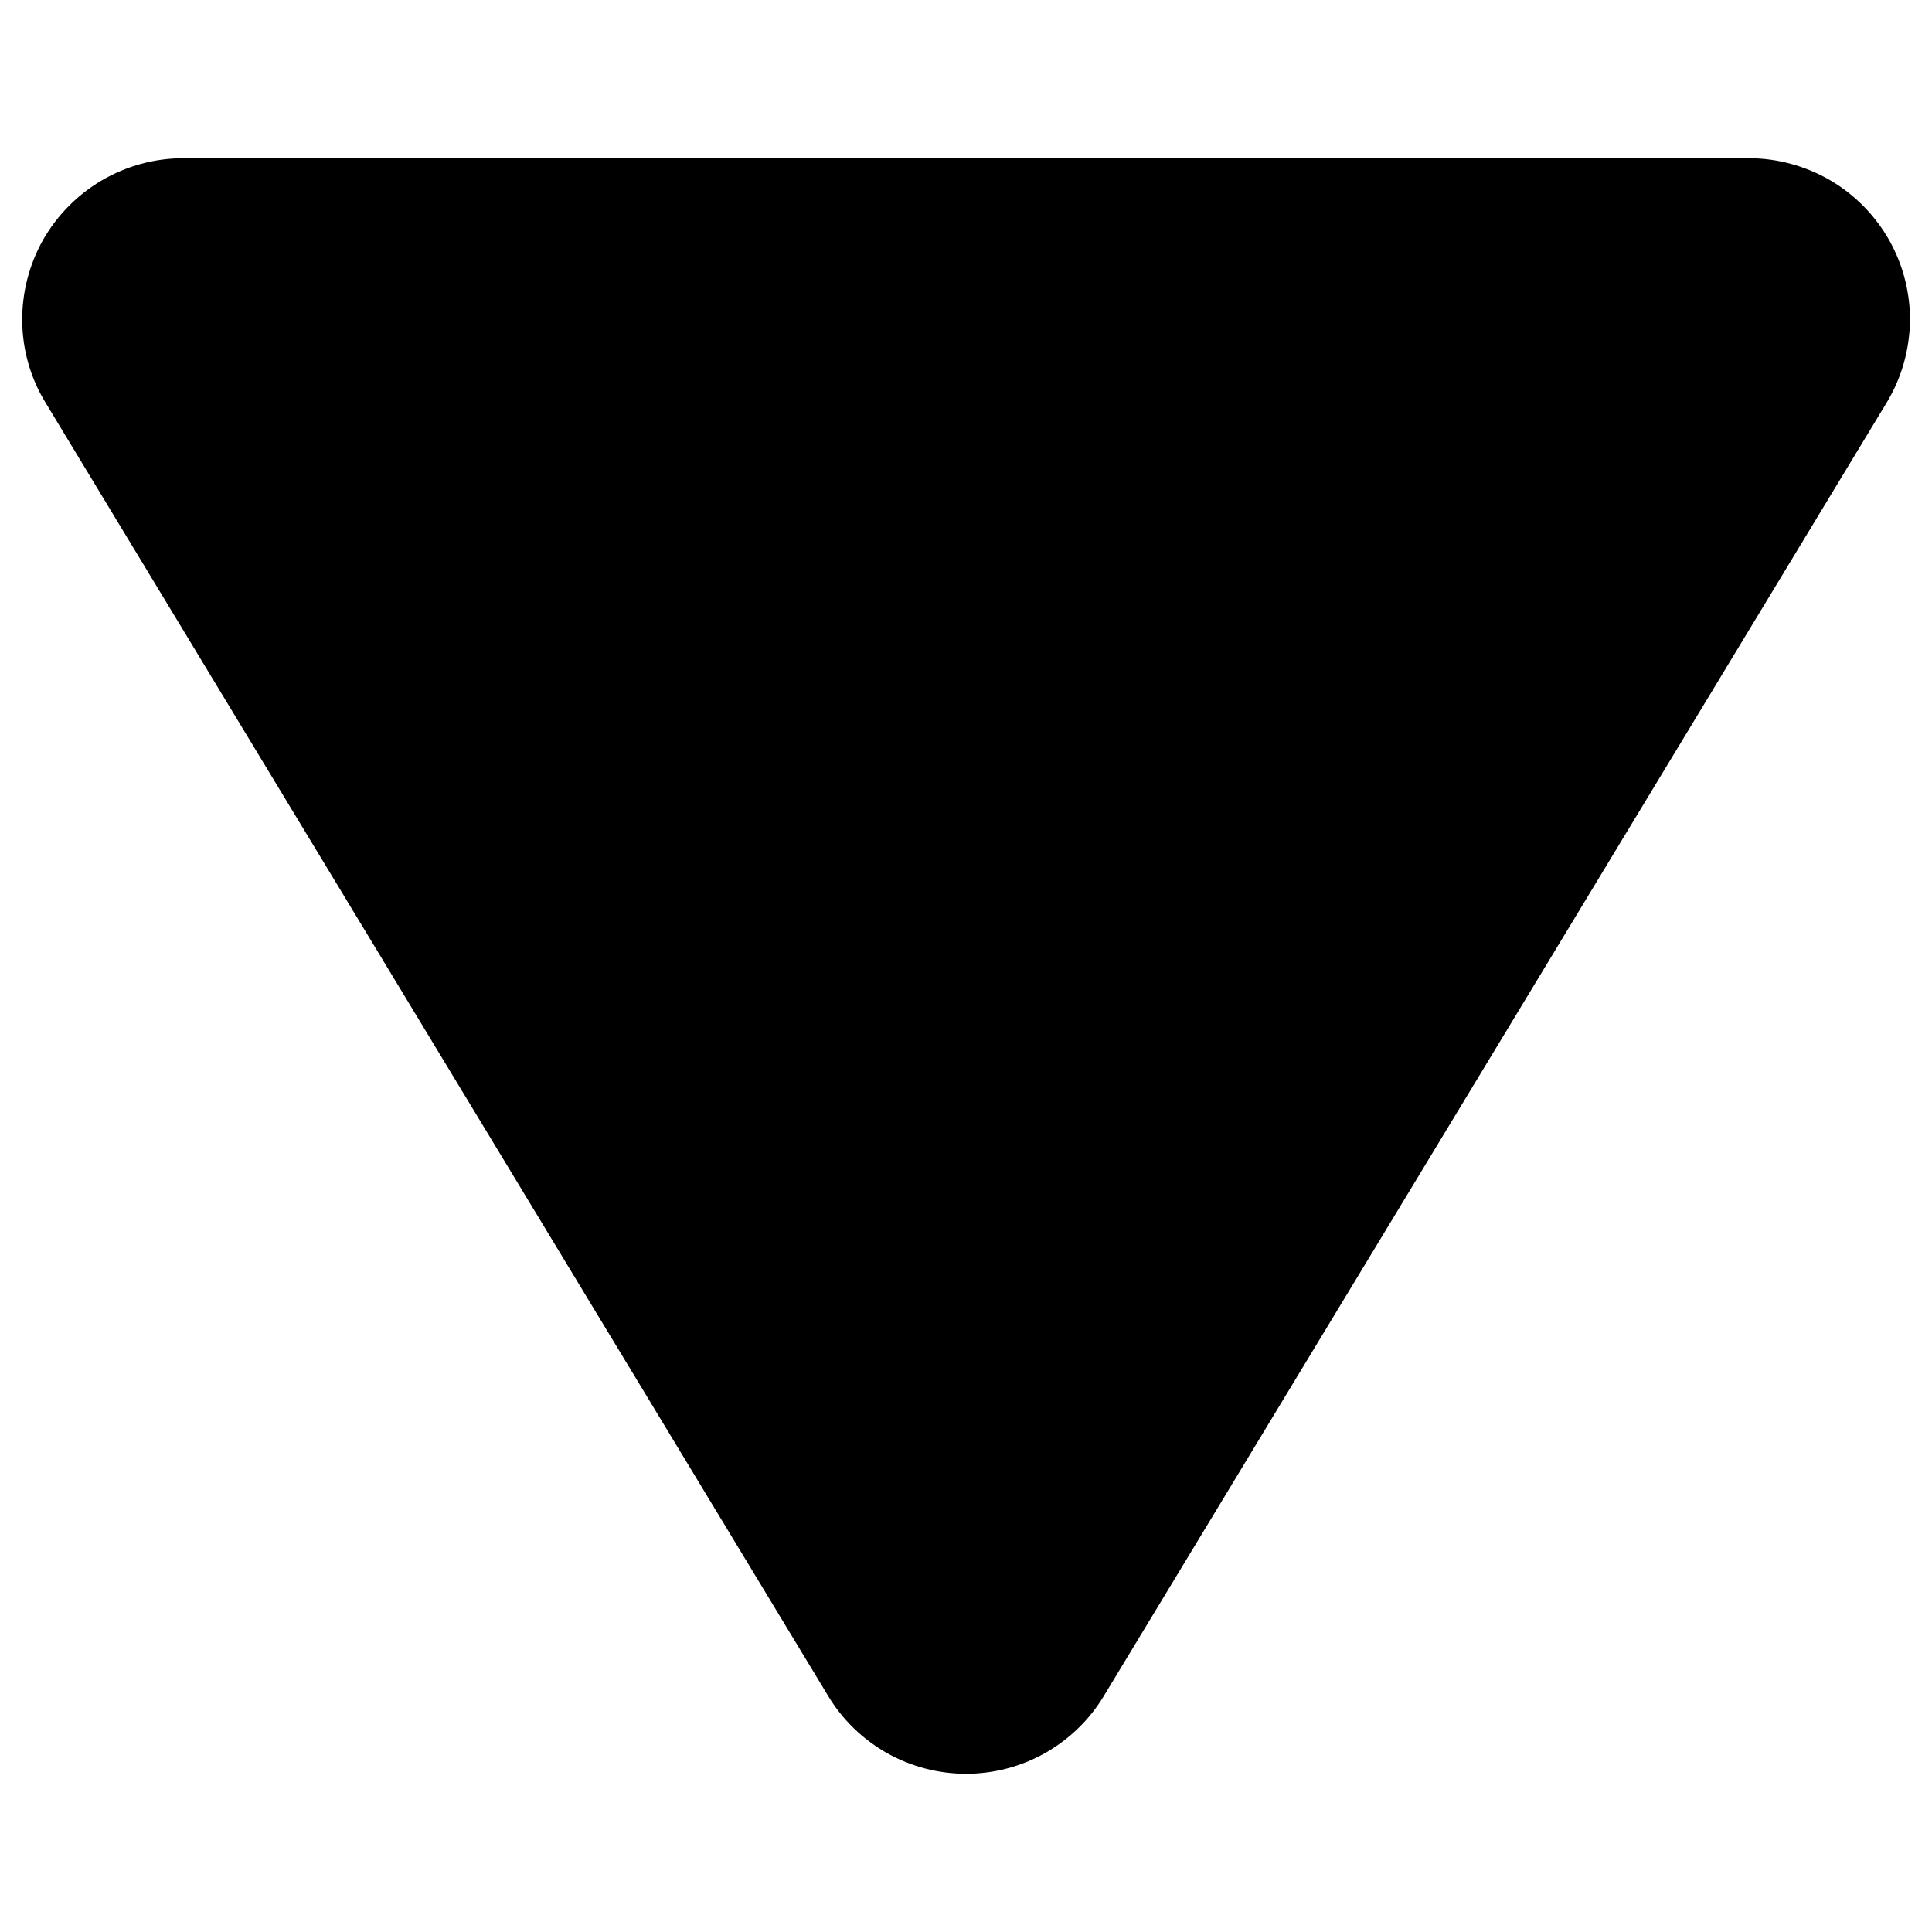 <svg width="10" height="10" viewBox="0 0 10 10" fill="none" xmlns="http://www.w3.org/2000/svg">
<path d="M9.779 1.244C9.706 1.115 9.601 1.008 9.473 0.933C9.345 0.859 9.2 0.819 9.053 0.819H0.948C0.8 0.819 0.655 0.859 0.528 0.933C0.4 1.008 0.295 1.115 0.222 1.243C0.15 1.372 0.113 1.517 0.115 1.665C0.117 1.813 0.158 1.957 0.235 2.083L4.287 8.779C4.361 8.902 4.466 9.003 4.591 9.074C4.716 9.144 4.857 9.181 5 9.181C5.144 9.181 5.284 9.144 5.409 9.074C5.534 9.003 5.639 8.902 5.713 8.779L9.766 2.083C9.842 1.957 9.883 1.813 9.886 1.665C9.888 1.518 9.851 1.372 9.779 1.244Z" fill="currentcolor"/>
</svg>
